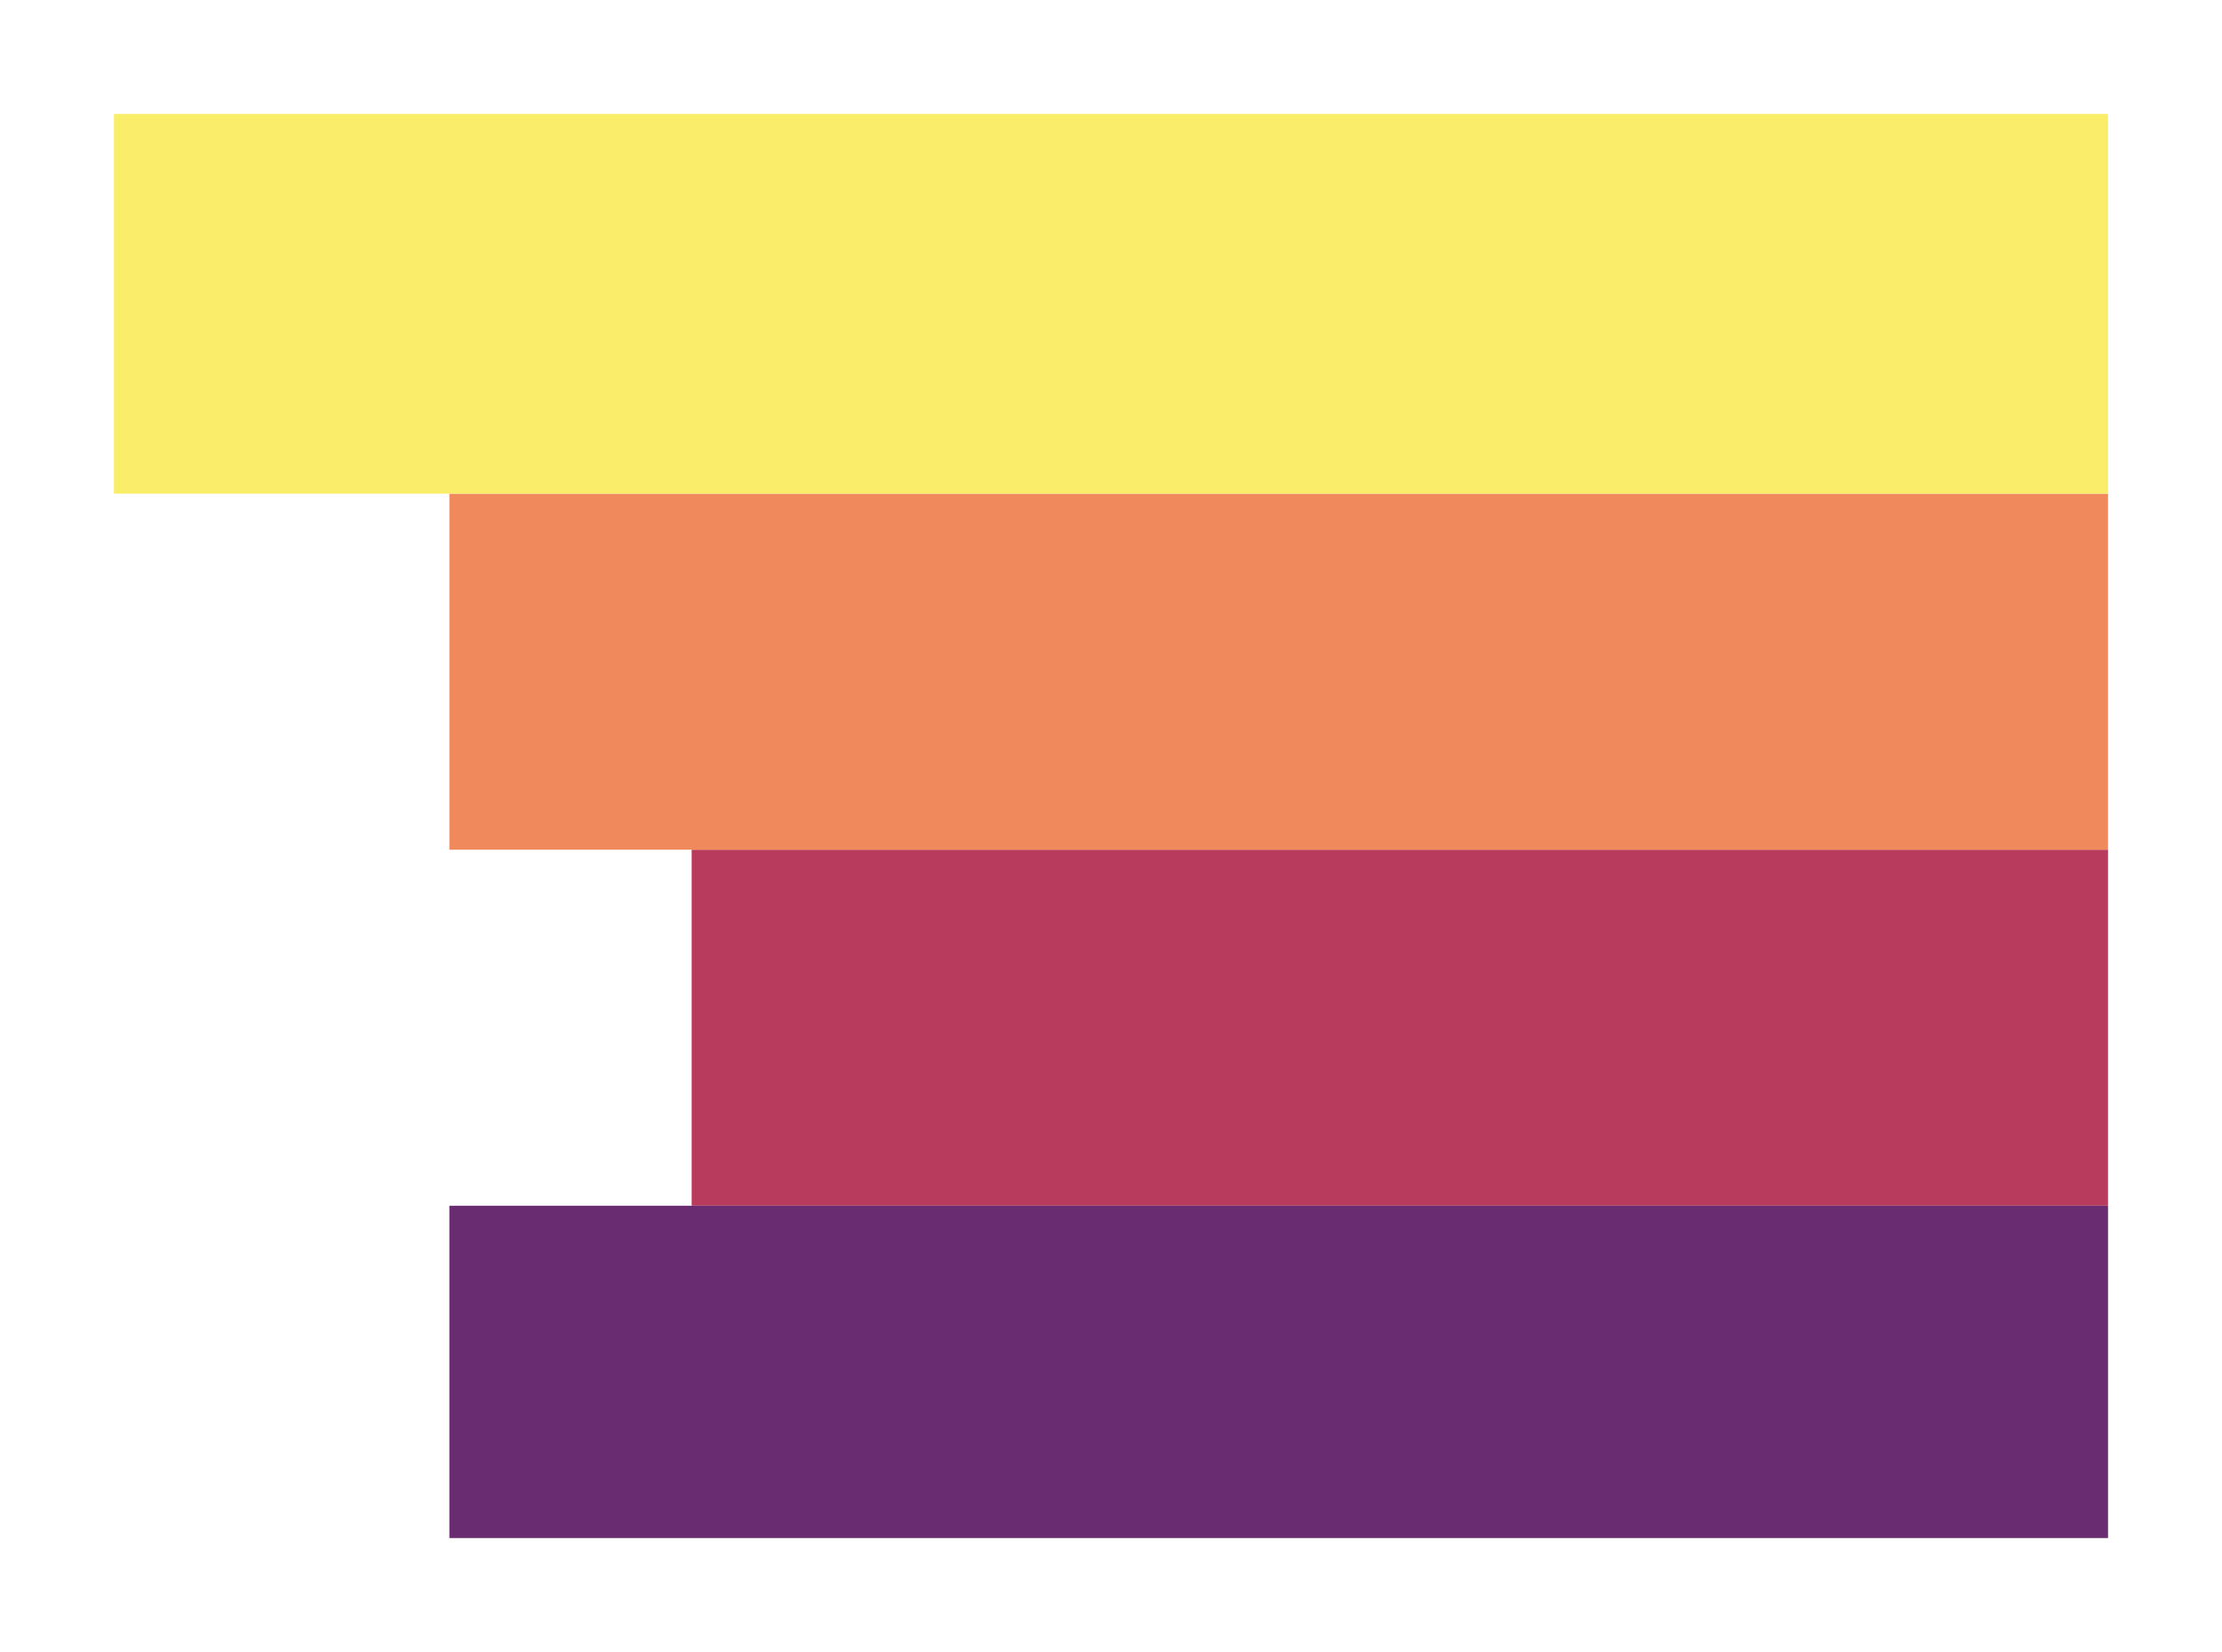 <svg width="78" height="58" viewBox="0 0 78 58" fill="none" xmlns="http://www.w3.org/2000/svg">
<g filter="url(#filter0_d_711_917)">
<rect width="49.719" height="12.5" transform="matrix(1 0 0 -1 24.28 38.333)" fill="#B83B5E"/>
</g>
<g filter="url(#filter1_d_711_917)">
<path d="M15.775 25.833L73.999 25.833V13.333L15.775 13.333L15.775 25.833Z" fill="#F08A5D"/>
</g>
<g filter="url(#filter2_d_711_917)">
<rect width="58.224" height="11.667" transform="matrix(1 0 0 -1 15.775 50)" fill="#6A2C70"/>
</g>
<g filter="url(#filter3_d_711_917)">
<rect width="70" height="13.333" transform="matrix(1 0 0 -1 4 13.333)" fill="#F9ED69"/>
</g>
<defs>
<filter id="filter0_d_711_917" x="20.28" y="25.833" width="57.72" height="20.5" filterUnits="userSpaceOnUse" color-interpolation-filters="sRGB">
<feFlood flood-opacity="0" result="BackgroundImageFix"/>
<feColorMatrix in="SourceAlpha" type="matrix" values="0 0 0 0 0 0 0 0 0 0 0 0 0 0 0 0 0 0 127 0" result="hardAlpha"/>
<feOffset dy="4"/>
<feGaussianBlur stdDeviation="2"/>
<feComposite in2="hardAlpha" operator="out"/>
<feColorMatrix type="matrix" values="0 0 0 0 0 0 0 0 0 0 0 0 0 0 0 0 0 0 0.25 0"/>
<feBlend mode="normal" in2="BackgroundImageFix" result="effect1_dropShadow_711_917"/>
<feBlend mode="normal" in="SourceGraphic" in2="effect1_dropShadow_711_917" result="shape"/>
</filter>
<filter id="filter1_d_711_917" x="11.775" y="13.333" width="66.225" height="20.5" filterUnits="userSpaceOnUse" color-interpolation-filters="sRGB">
<feFlood flood-opacity="0" result="BackgroundImageFix"/>
<feColorMatrix in="SourceAlpha" type="matrix" values="0 0 0 0 0 0 0 0 0 0 0 0 0 0 0 0 0 0 127 0" result="hardAlpha"/>
<feOffset dy="4"/>
<feGaussianBlur stdDeviation="2"/>
<feComposite in2="hardAlpha" operator="out"/>
<feColorMatrix type="matrix" values="0 0 0 0 0 0 0 0 0 0 0 0 0 0 0 0 0 0 0.25 0"/>
<feBlend mode="normal" in2="BackgroundImageFix" result="effect1_dropShadow_711_917"/>
<feBlend mode="normal" in="SourceGraphic" in2="effect1_dropShadow_711_917" result="shape"/>
</filter>
<filter id="filter2_d_711_917" x="11.775" y="38.333" width="66.225" height="19.667" filterUnits="userSpaceOnUse" color-interpolation-filters="sRGB">
<feFlood flood-opacity="0" result="BackgroundImageFix"/>
<feColorMatrix in="SourceAlpha" type="matrix" values="0 0 0 0 0 0 0 0 0 0 0 0 0 0 0 0 0 0 127 0" result="hardAlpha"/>
<feOffset dy="4"/>
<feGaussianBlur stdDeviation="2"/>
<feComposite in2="hardAlpha" operator="out"/>
<feColorMatrix type="matrix" values="0 0 0 0 0 0 0 0 0 0 0 0 0 0 0 0 0 0 0.25 0"/>
<feBlend mode="normal" in2="BackgroundImageFix" result="effect1_dropShadow_711_917"/>
<feBlend mode="normal" in="SourceGraphic" in2="effect1_dropShadow_711_917" result="shape"/>
</filter>
<filter id="filter3_d_711_917" x="0" y="0" width="78" height="21.333" filterUnits="userSpaceOnUse" color-interpolation-filters="sRGB">
<feFlood flood-opacity="0" result="BackgroundImageFix"/>
<feColorMatrix in="SourceAlpha" type="matrix" values="0 0 0 0 0 0 0 0 0 0 0 0 0 0 0 0 0 0 127 0" result="hardAlpha"/>
<feOffset dy="4"/>
<feGaussianBlur stdDeviation="2"/>
<feComposite in2="hardAlpha" operator="out"/>
<feColorMatrix type="matrix" values="0 0 0 0 0 0 0 0 0 0 0 0 0 0 0 0 0 0 0.25 0"/>
<feBlend mode="normal" in2="BackgroundImageFix" result="effect1_dropShadow_711_917"/>
<feBlend mode="normal" in="SourceGraphic" in2="effect1_dropShadow_711_917" result="shape"/>
</filter>
</defs>
</svg>
